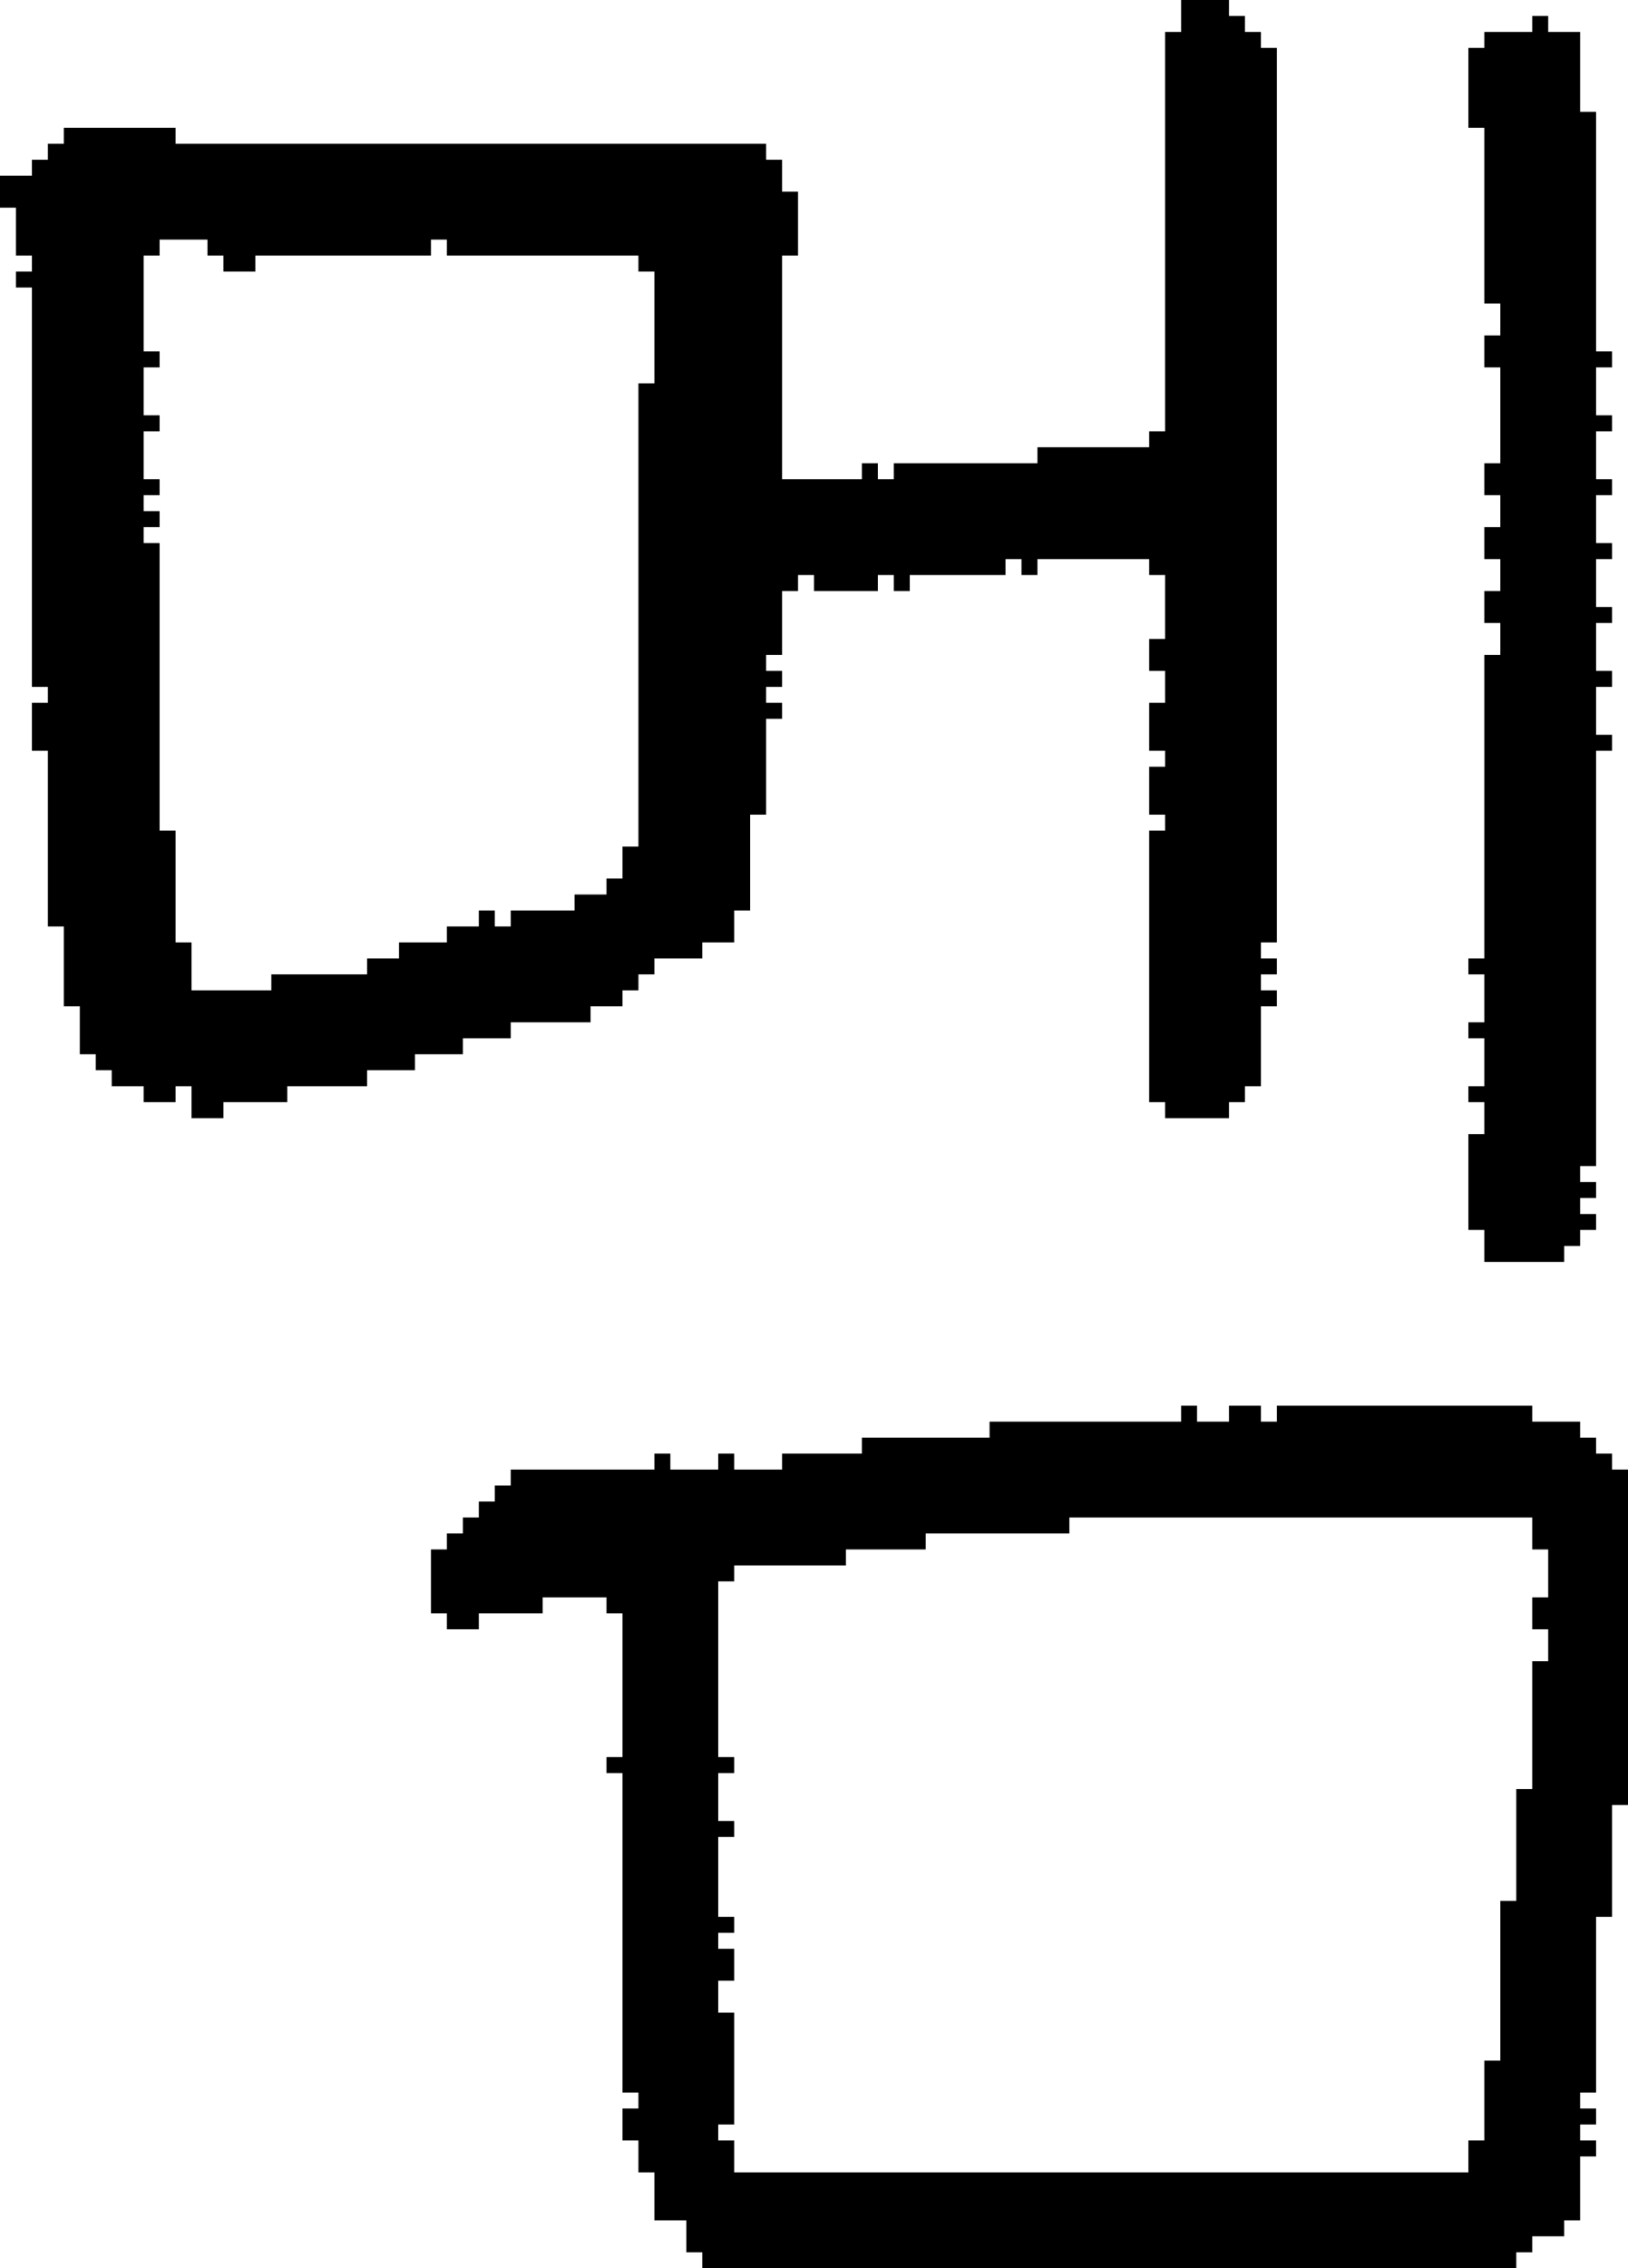 <?xml version="1.0" encoding="UTF-8" standalone="no"?>
<!DOCTYPE svg PUBLIC "-//W3C//DTD SVG 1.1//EN" 
  "http://www.w3.org/Graphics/SVG/1.1/DTD/svg11.dtd">
<svg width="102" height="142"
     xmlns="http://www.w3.org/2000/svg" version="1.1">
 <path d="  M 79,63  L 80,63  L 80,62  L 79,62  L 79,61  L 80,61  L 80,60  L 79,60  L 79,59  L 80,59  L 80,3  L 79,3  L 79,2  L 78,2  L 78,1  L 77,1  L 77,0  L 74,0  L 74,2  L 73,2  L 73,27  L 72,27  L 72,28  L 65,28  L 65,29  L 56,29  L 56,30  L 55,30  L 55,29  L 54,29  L 54,30  L 49,30  L 49,16  L 50,16  L 50,12  L 49,12  L 49,10  L 48,10  L 48,9  L 11,9  L 11,8  L 4,8  L 4,9  L 3,9  L 3,10  L 2,10  L 2,11  L 0,11  L 0,13  L 1,13  L 1,16  L 2,16  L 2,17  L 1,17  L 1,18  L 2,18  L 2,43  L 3,43  L 3,44  L 2,44  L 2,47  L 3,47  L 3,58  L 4,58  L 4,63  L 5,63  L 5,66  L 6,66  L 6,67  L 7,67  L 7,68  L 9,68  L 9,69  L 11,69  L 11,68  L 12,68  L 12,70  L 14,70  L 14,69  L 18,69  L 18,68  L 23,68  L 23,67  L 26,67  L 26,66  L 29,66  L 29,65  L 32,65  L 32,64  L 37,64  L 37,63  L 39,63  L 39,62  L 40,62  L 40,61  L 41,61  L 41,60  L 44,60  L 44,59  L 46,59  L 46,57  L 47,57  L 47,51  L 48,51  L 48,45  L 49,45  L 49,44  L 48,44  L 48,43  L 49,43  L 49,42  L 48,42  L 48,41  L 49,41  L 49,37  L 50,37  L 50,36  L 51,36  L 51,37  L 55,37  L 55,36  L 56,36  L 56,37  L 57,37  L 57,36  L 63,36  L 63,35  L 64,35  L 64,36  L 65,36  L 65,35  L 72,35  L 72,36  L 73,36  L 73,40  L 72,40  L 72,42  L 73,42  L 73,44  L 72,44  L 72,47  L 73,47  L 73,48  L 72,48  L 72,51  L 73,51  L 73,52  L 72,52  L 72,69  L 73,69  L 73,70  L 77,70  L 77,69  L 78,69  L 78,68  L 79,68  Z  M 13,15  L 13,16  L 14,16  L 14,17  L 16,17  L 16,16  L 27,16  L 27,15  L 28,15  L 28,16  L 40,16  L 40,17  L 41,17  L 41,24  L 40,24  L 40,53  L 39,53  L 39,55  L 38,55  L 38,56  L 36,56  L 36,57  L 32,57  L 32,58  L 31,58  L 31,57  L 30,57  L 30,58  L 28,58  L 28,59  L 25,59  L 25,60  L 23,60  L 23,61  L 17,61  L 17,62  L 12,62  L 12,59  L 11,59  L 11,52  L 10,52  L 10,34  L 9,34  L 9,33  L 10,33  L 10,32  L 9,32  L 9,31  L 10,31  L 10,30  L 9,30  L 9,27  L 10,27  L 10,26  L 9,26  L 9,23  L 10,23  L 10,22  L 9,22  L 9,16  L 10,16  L 10,15  Z  " style="fill:rgb(0, 0, 0); fill-opacity:1.000; stroke:none;" />
 <path d="  M 96,95  L 96,97  L 97,97  L 97,100  L 96,100  L 96,102  L 97,102  L 97,104  L 96,104  L 96,112  L 95,112  L 95,119  L 94,119  L 94,129  L 93,129  L 93,134  L 92,134  L 92,136  L 46,136  L 46,134  L 45,134  L 45,133  L 46,133  L 46,126  L 45,126  L 45,124  L 46,124  L 46,122  L 45,122  L 45,121  L 46,121  L 46,120  L 45,120  L 45,115  L 46,115  L 46,114  L 45,114  L 45,111  L 46,111  L 46,110  L 45,110  L 45,99  L 46,99  L 46,98  L 53,98  L 53,97  L 58,97  L 58,96  L 67,96  L 67,95  Z  M 95,142  L 95,141  L 96,141  L 96,140  L 98,140  L 98,139  L 99,139  L 99,135  L 100,135  L 100,134  L 99,134  L 99,133  L 100,133  L 100,132  L 99,132  L 99,131  L 100,131  L 100,120  L 101,120  L 101,113  L 102,113  L 102,92  L 101,92  L 101,91  L 100,91  L 100,90  L 99,90  L 99,89  L 96,89  L 96,88  L 80,88  L 80,89  L 79,89  L 79,88  L 77,88  L 77,89  L 75,89  L 75,88  L 74,88  L 74,89  L 62,89  L 62,90  L 54,90  L 54,91  L 49,91  L 49,92  L 46,92  L 46,91  L 45,91  L 45,92  L 42,92  L 42,91  L 41,91  L 41,92  L 32,92  L 32,93  L 31,93  L 31,94  L 30,94  L 30,95  L 29,95  L 29,96  L 28,96  L 28,97  L 27,97  L 27,101  L 28,101  L 28,102  L 30,102  L 30,101  L 34,101  L 34,100  L 38,100  L 38,101  L 39,101  L 39,110  L 38,110  L 38,111  L 39,111  L 39,131  L 40,131  L 40,132  L 39,132  L 39,134  L 40,134  L 40,136  L 41,136  L 41,139  L 43,139  L 43,141  L 44,141  L 44,142  Z  " style="fill:rgb(0, 0, 0); fill-opacity:1.000; stroke:none;" />
 <path d="  M 94,19  L 94,21  L 93,21  L 93,23  L 94,23  L 94,29  L 93,29  L 93,31  L 94,31  L 94,33  L 93,33  L 93,35  L 94,35  L 94,37  L 93,37  L 93,39  L 94,39  L 94,41  L 93,41  L 93,60  L 92,60  L 92,61  L 93,61  L 93,64  L 92,64  L 92,65  L 93,65  L 93,68  L 92,68  L 92,69  L 93,69  L 93,71  L 92,71  L 92,77  L 93,77  L 93,79  L 98,79  L 98,78  L 99,78  L 99,77  L 100,77  L 100,76  L 99,76  L 99,75  L 100,75  L 100,74  L 99,74  L 99,73  L 100,73  L 100,47  L 101,47  L 101,46  L 100,46  L 100,43  L 101,43  L 101,42  L 100,42  L 100,39  L 101,39  L 101,38  L 100,38  L 100,35  L 101,35  L 101,34  L 100,34  L 100,31  L 101,31  L 101,30  L 100,30  L 100,27  L 101,27  L 101,26  L 100,26  L 100,23  L 101,23  L 101,22  L 100,22  L 100,7  L 99,7  L 99,2  L 97,2  L 97,1  L 96,1  L 96,2  L 93,2  L 93,3  L 92,3  L 92,8  L 93,8  L 93,19  Z  " style="fill:rgb(0, 0, 0); fill-opacity:1.000; stroke:none;" />
</svg>
